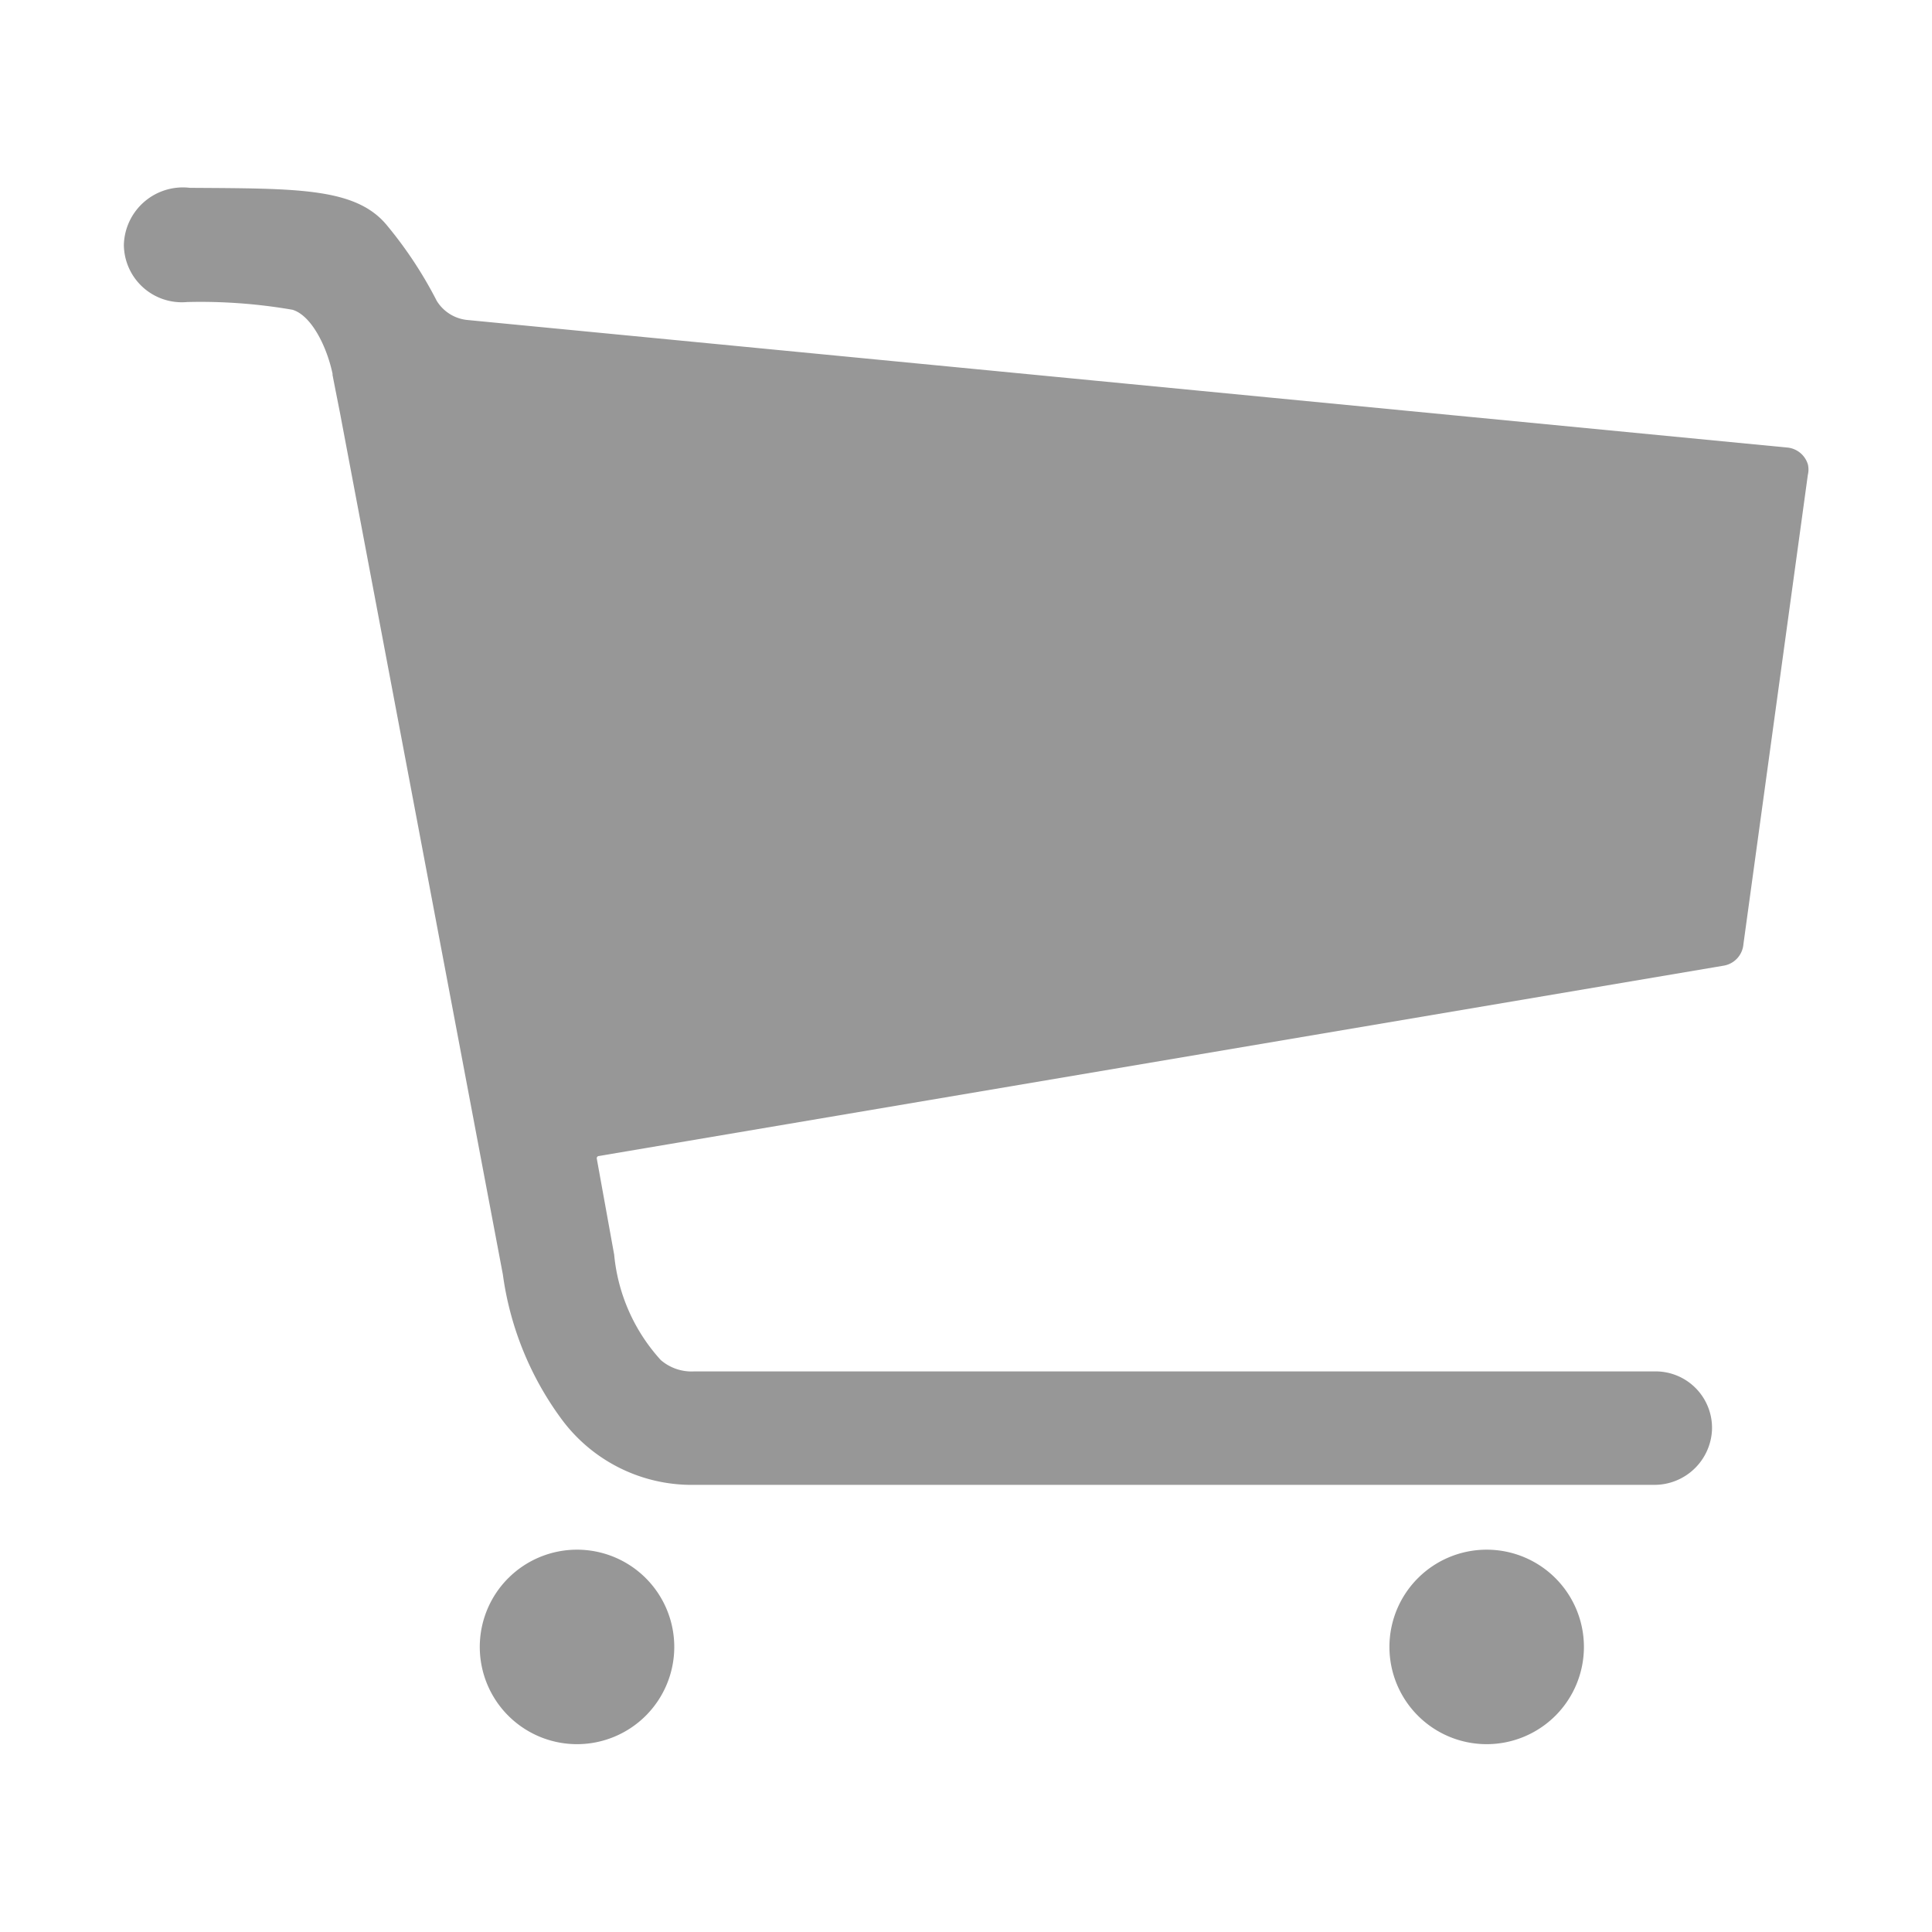 <svg xmlns="http://www.w3.org/2000/svg" width="18" height="18" viewBox="0 0 18 18">
  <g id="그룹_1202" data-name="그룹 1202" transform="translate(-832 -47)">
    <g id="Icon_ionic-ios-cart" data-name="Icon ionic-ios-cart" transform="translate(829.769 44.257)">
      <path id="패스_57" data-name="패스 57" d="M11.375,29.031a.906.906,0,1,1-.906-.906.906.906,0,0,1,.906.906Z" transform="translate(-2.862 -10.944)" fill="#979797"/>
      <path id="패스_58" data-name="패스 58" d="M27.16,29.031a.906.906,0,1,1-.906-.906.906.906,0,0,1,.906.906Z" transform="translate(-10.172 -10.944)" fill="#979797"/>
      <path id="패스_59" data-name="패스 59" d="M19.075,7.071a.222.222,0,0,0-.2-.159L6.583,5.724A.378.378,0,0,1,6.3,5.546a3.844,3.844,0,0,0-.461-.7C5.549,4.489,5,4.5,4,4.493a.55.55,0,0,0-.615.532.54.54,0,0,0,.589.532,5.016,5.016,0,0,1,.982.072c.177.053.321.344.374.6a.014.014,0,0,0,0,.011c.008.045.076.385.076.389l1.51,7.988a2.936,2.936,0,0,0,.547,1.348,1.507,1.507,0,0,0,1.242.612h8.932a.537.537,0,0,0,.544-.506.526.526,0,0,0-.529-.551H8.7a.439.439,0,0,1-.313-.106,1.694,1.694,0,0,1-.434-.982l-.162-.895a.021.021,0,0,1,.015-.023l10.483-1.774a.221.221,0,0,0,.185-.2l.6-4.371A.215.215,0,0,0,19.075,7.071Z" fill="#979797"/>
    </g>
    <g id="그룹_1201" data-name="그룹 1201" transform="translate(4 -3)">
      <rect id="사각형_586" data-name="사각형 586" width="18" height="18" transform="translate(828 50)" fill="none"/>
    </g>
  </g>
</svg>
